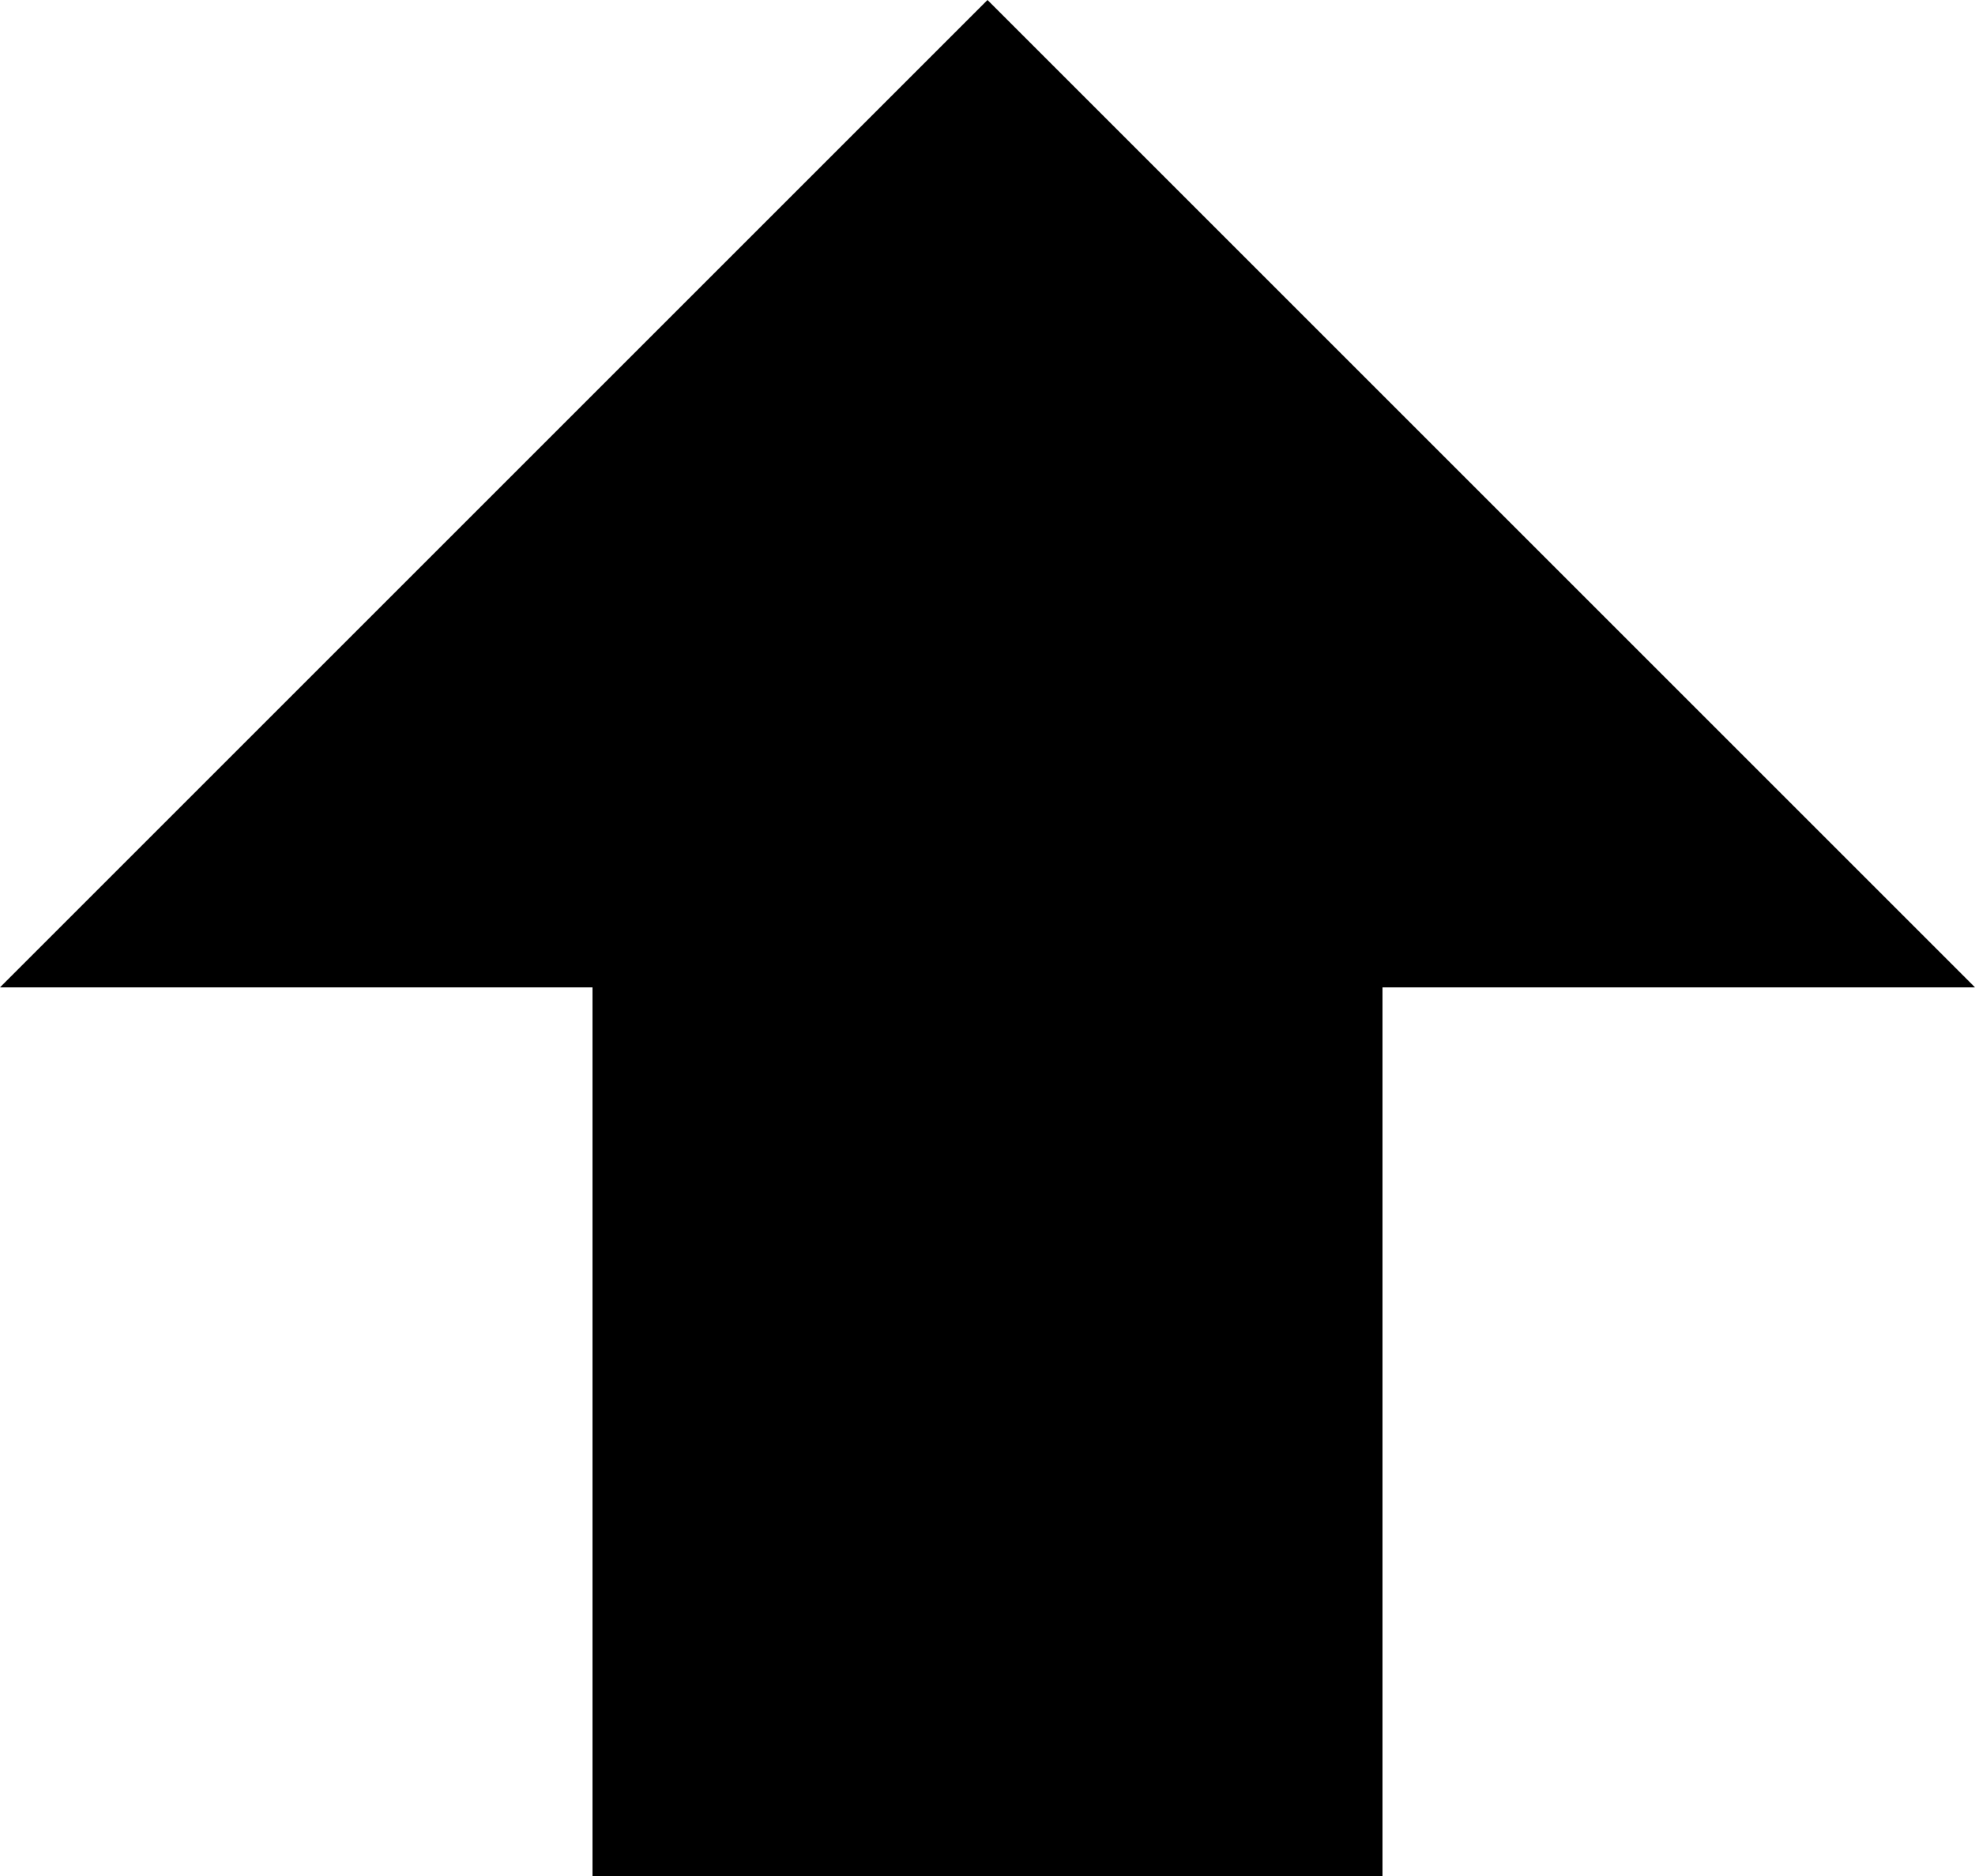 <svg xmlns="http://www.w3.org/2000/svg" viewBox="2 2 20 19"><g fill="currentColor" height="24" viewBox="0 0 24 24" width="24" id="arrow_solid_up-filled"><path d="M2 12 12 2l10 10h-6v9H8v-9H2Z"/></g></svg>
